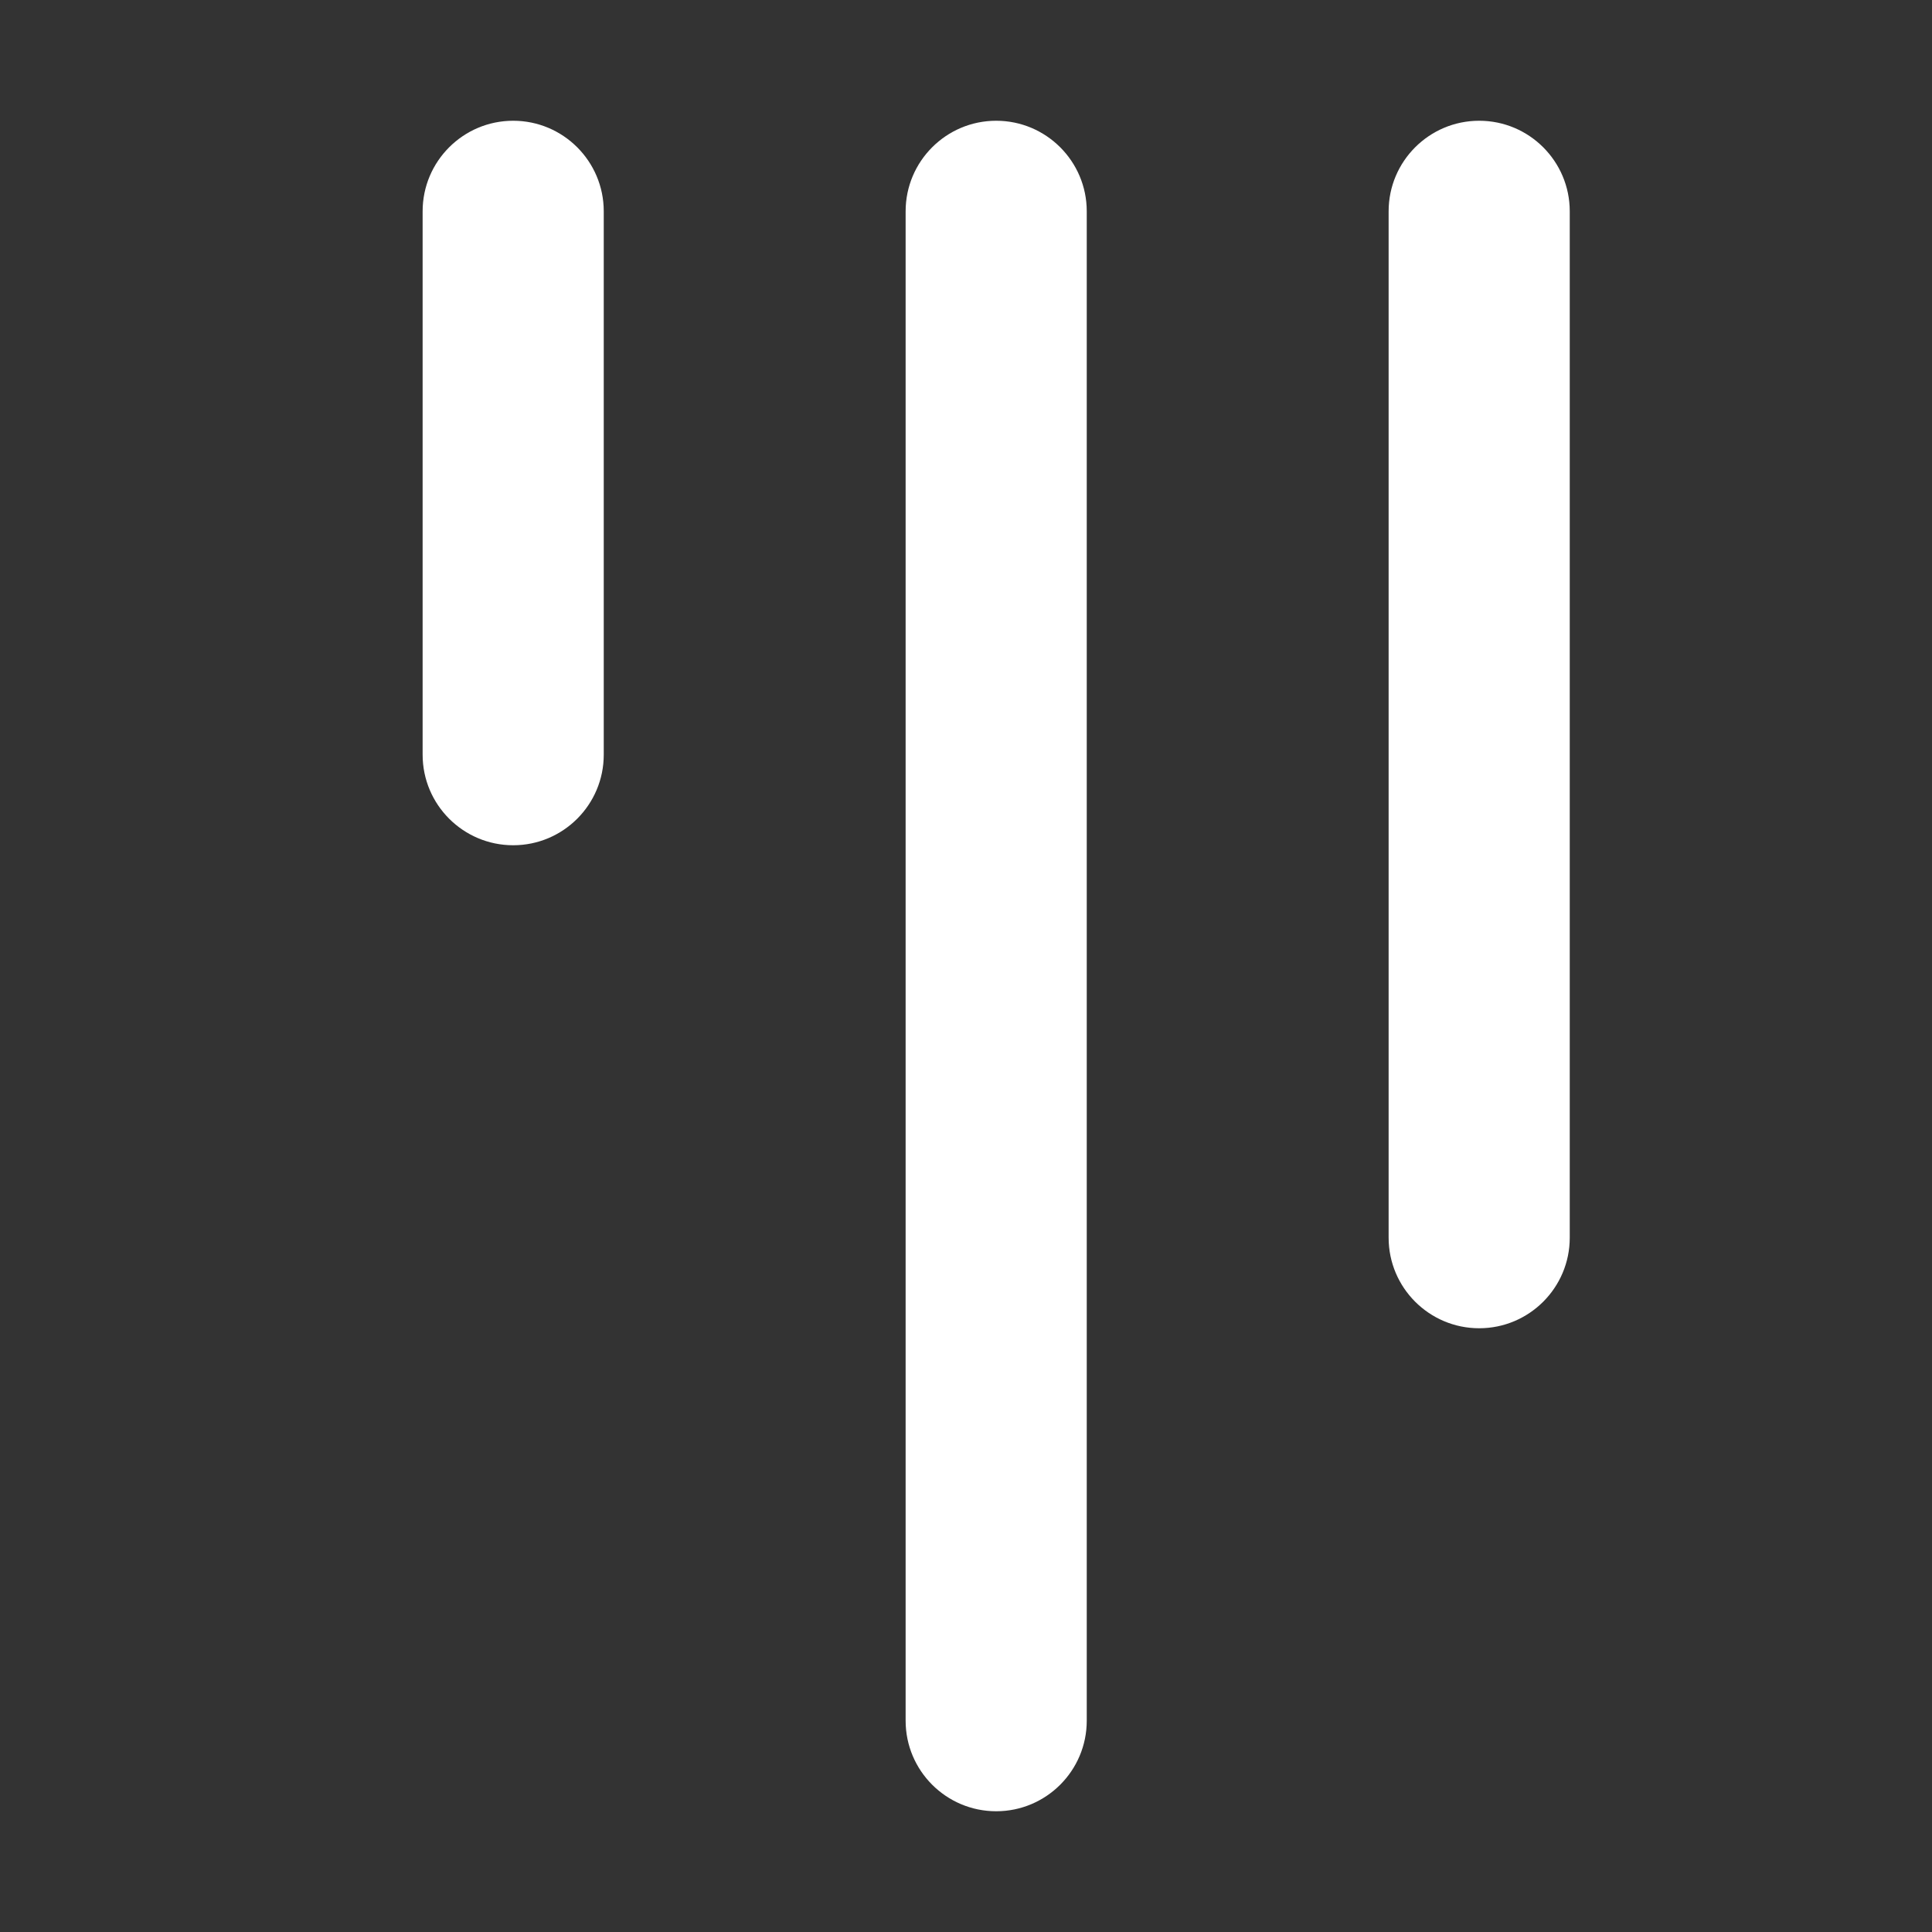<svg width="16" height="16" viewBox="0 0 16 16" fill="none" xmlns="http://www.w3.org/2000/svg">
<rect x="0" y="0" width="16" height="16" fill="#333333" stroke="none"/>
<path d="M12.25 1C12.664 1 13 1.336 13 1.75V10.25C13 10.664 12.664 11 12.25 11C11.836 11 11.5 10.664 11.5 10.25V1.75C11.5 1.336 11.836 1 12.25 1ZM8.25 1C8.664 1 9 1.336 9 1.75V14.25C9 14.664 8.664 15 8.25 15C7.836 15 7.5 14.664 7.5 14.25V1.75C7.5 1.336 7.836 1 8.25 1ZM4.25 1C4.664 1 5 1.336 5 1.75V6.25C5 6.664 4.664 7 4.25 7C3.836 7 3.5 6.664 3.5 6.25V1.75C3.5 1.336 3.836 1 4.25 1Z" fill="#ffffff"/>
</svg>
